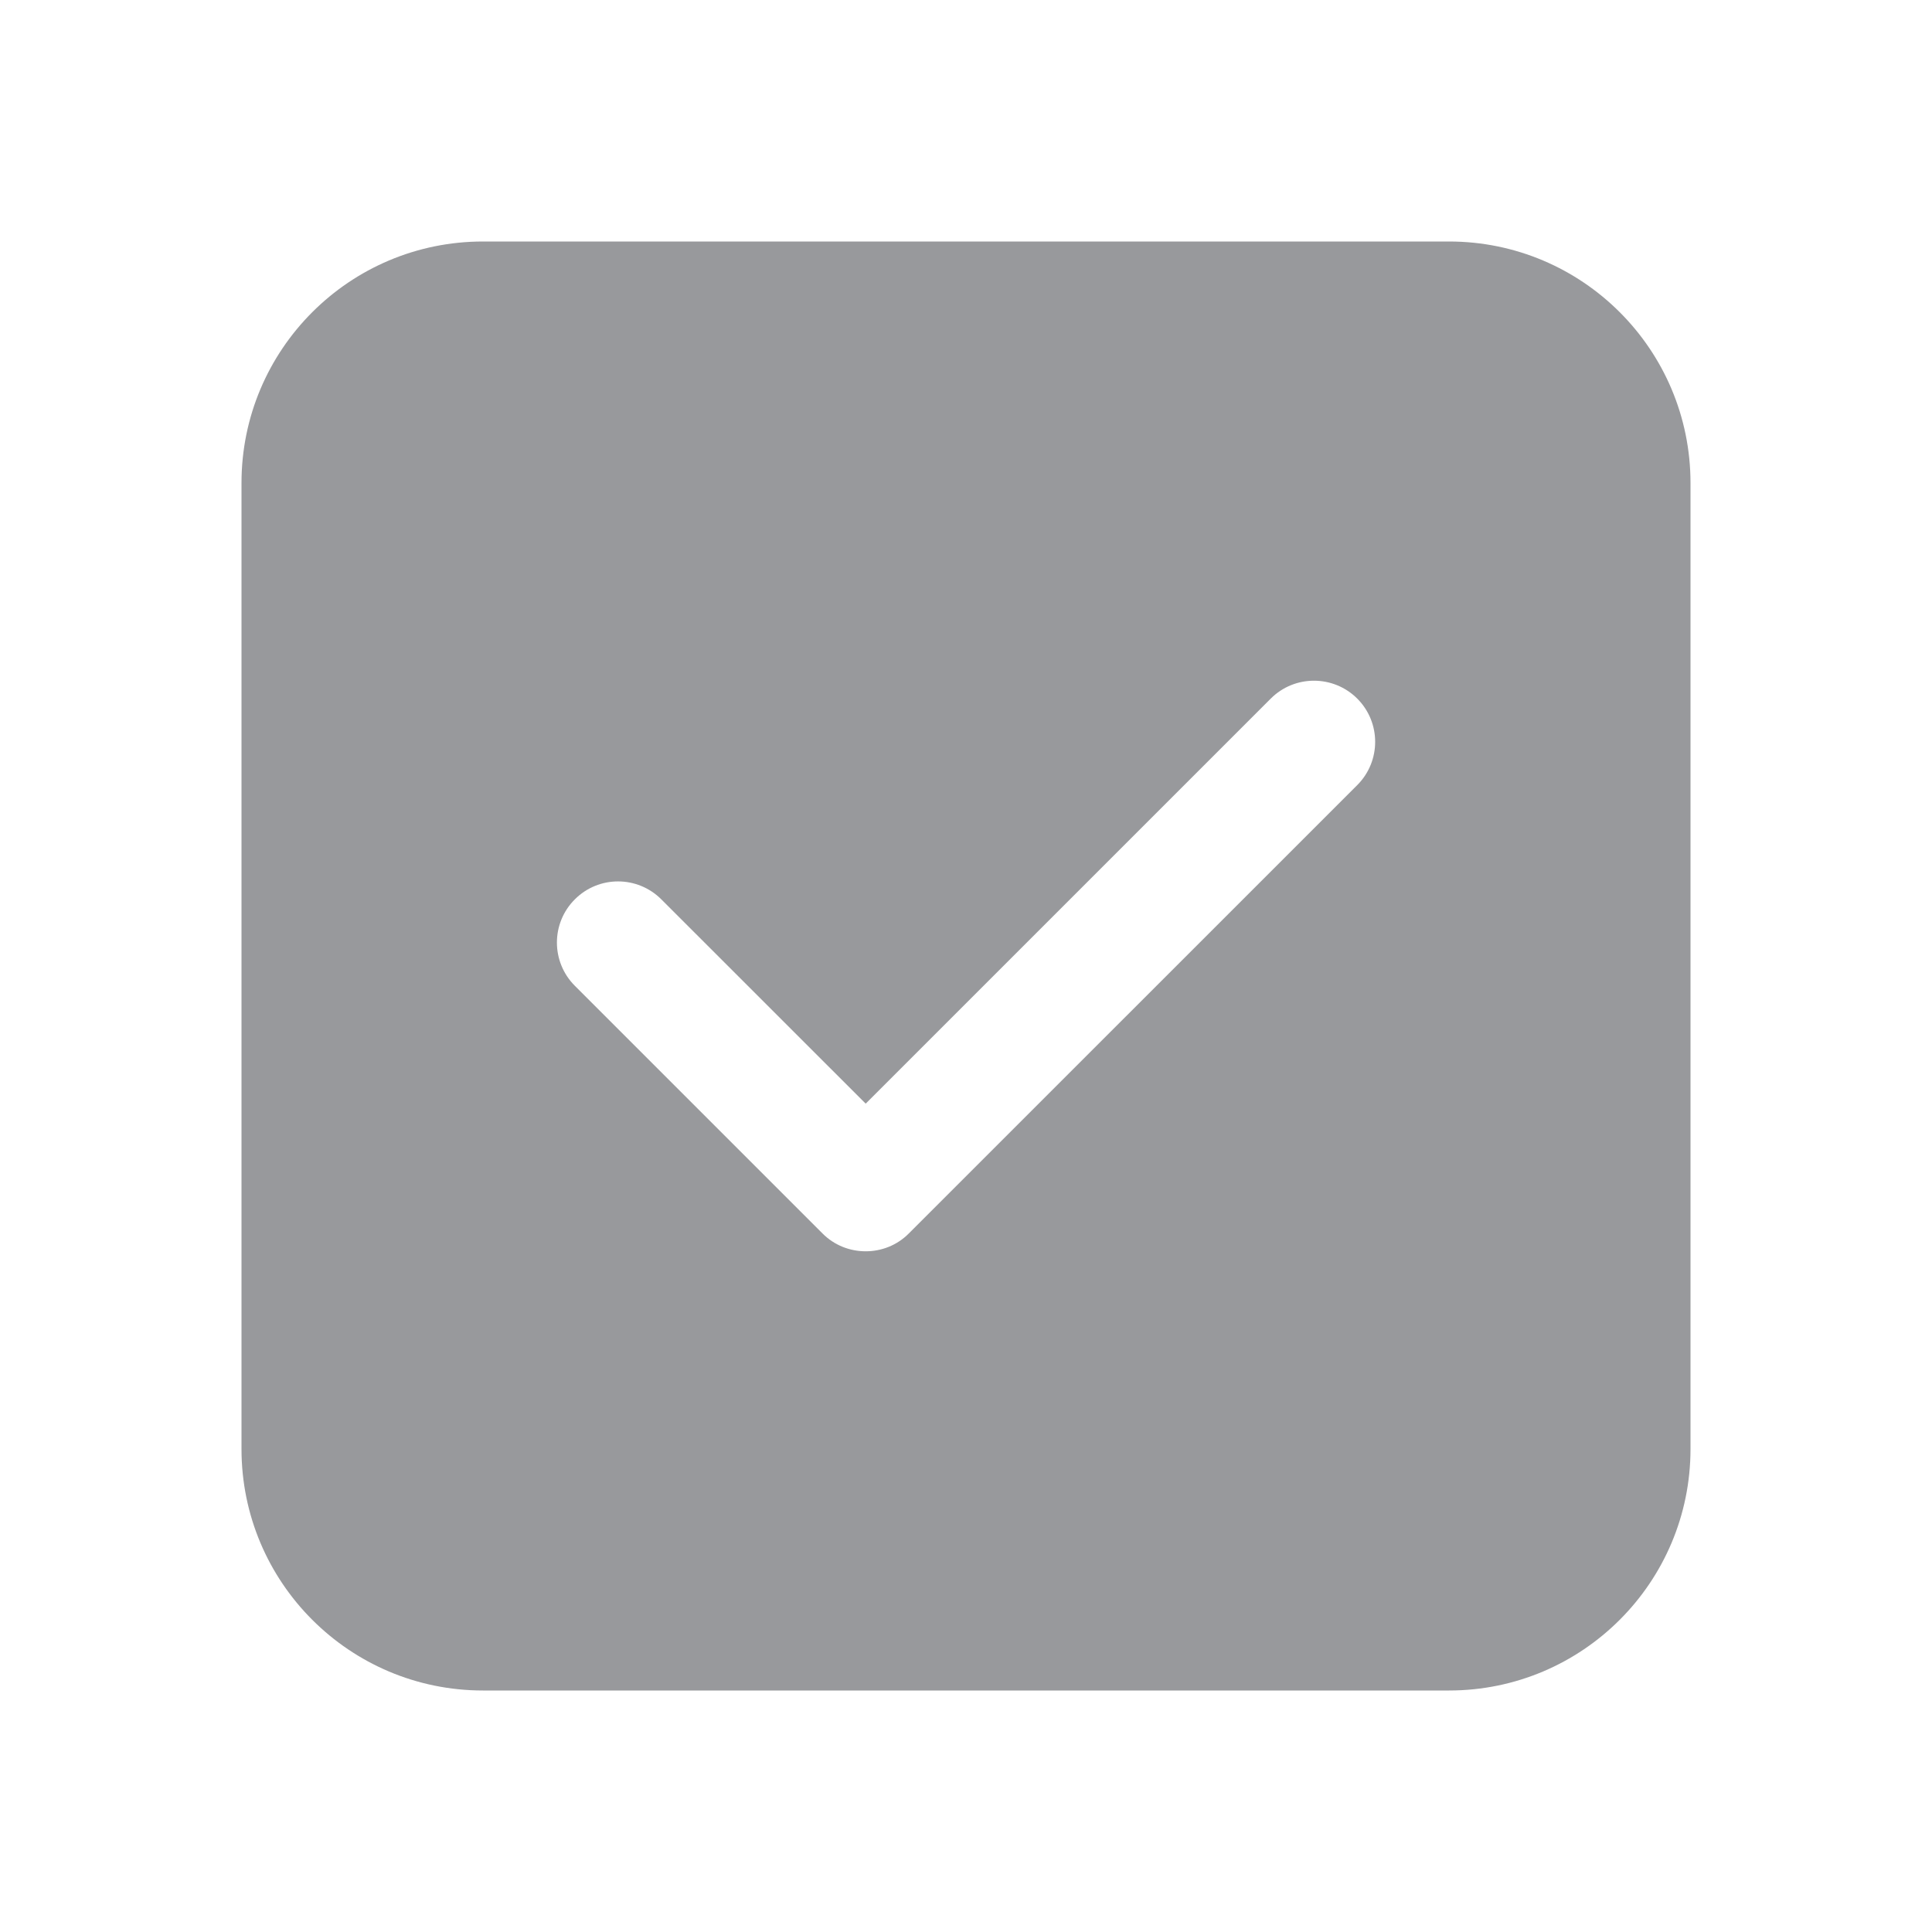 <svg width="44px" height="44px" viewBox="0 0 24 24" fill="none" xmlns="http://www.w3.org/2000/svg">
<path d="M3 6C3 4.343 4.343 3 6 3H18C19.657 3 21 4.343 21 6V18C21 19.657 19.657 21 18 21H6C4.343 21 3 19.657 3 18V6ZM10.754 15.544C10.948 15.544 11.143 15.471 11.29 15.322L16.86 9.753C17.157 9.456 17.157 8.975 16.86 8.678C16.563 8.382 16.082 8.382 15.786 8.678L10.754 13.71L8.215 11.172C7.918 10.875 7.437 10.875 7.141 11.172C6.844 11.468 6.844 11.949 7.141 12.246L10.217 15.322C10.365 15.471 10.559 15.544 10.754 15.544Z" fill="#98999C"/>
</svg>
